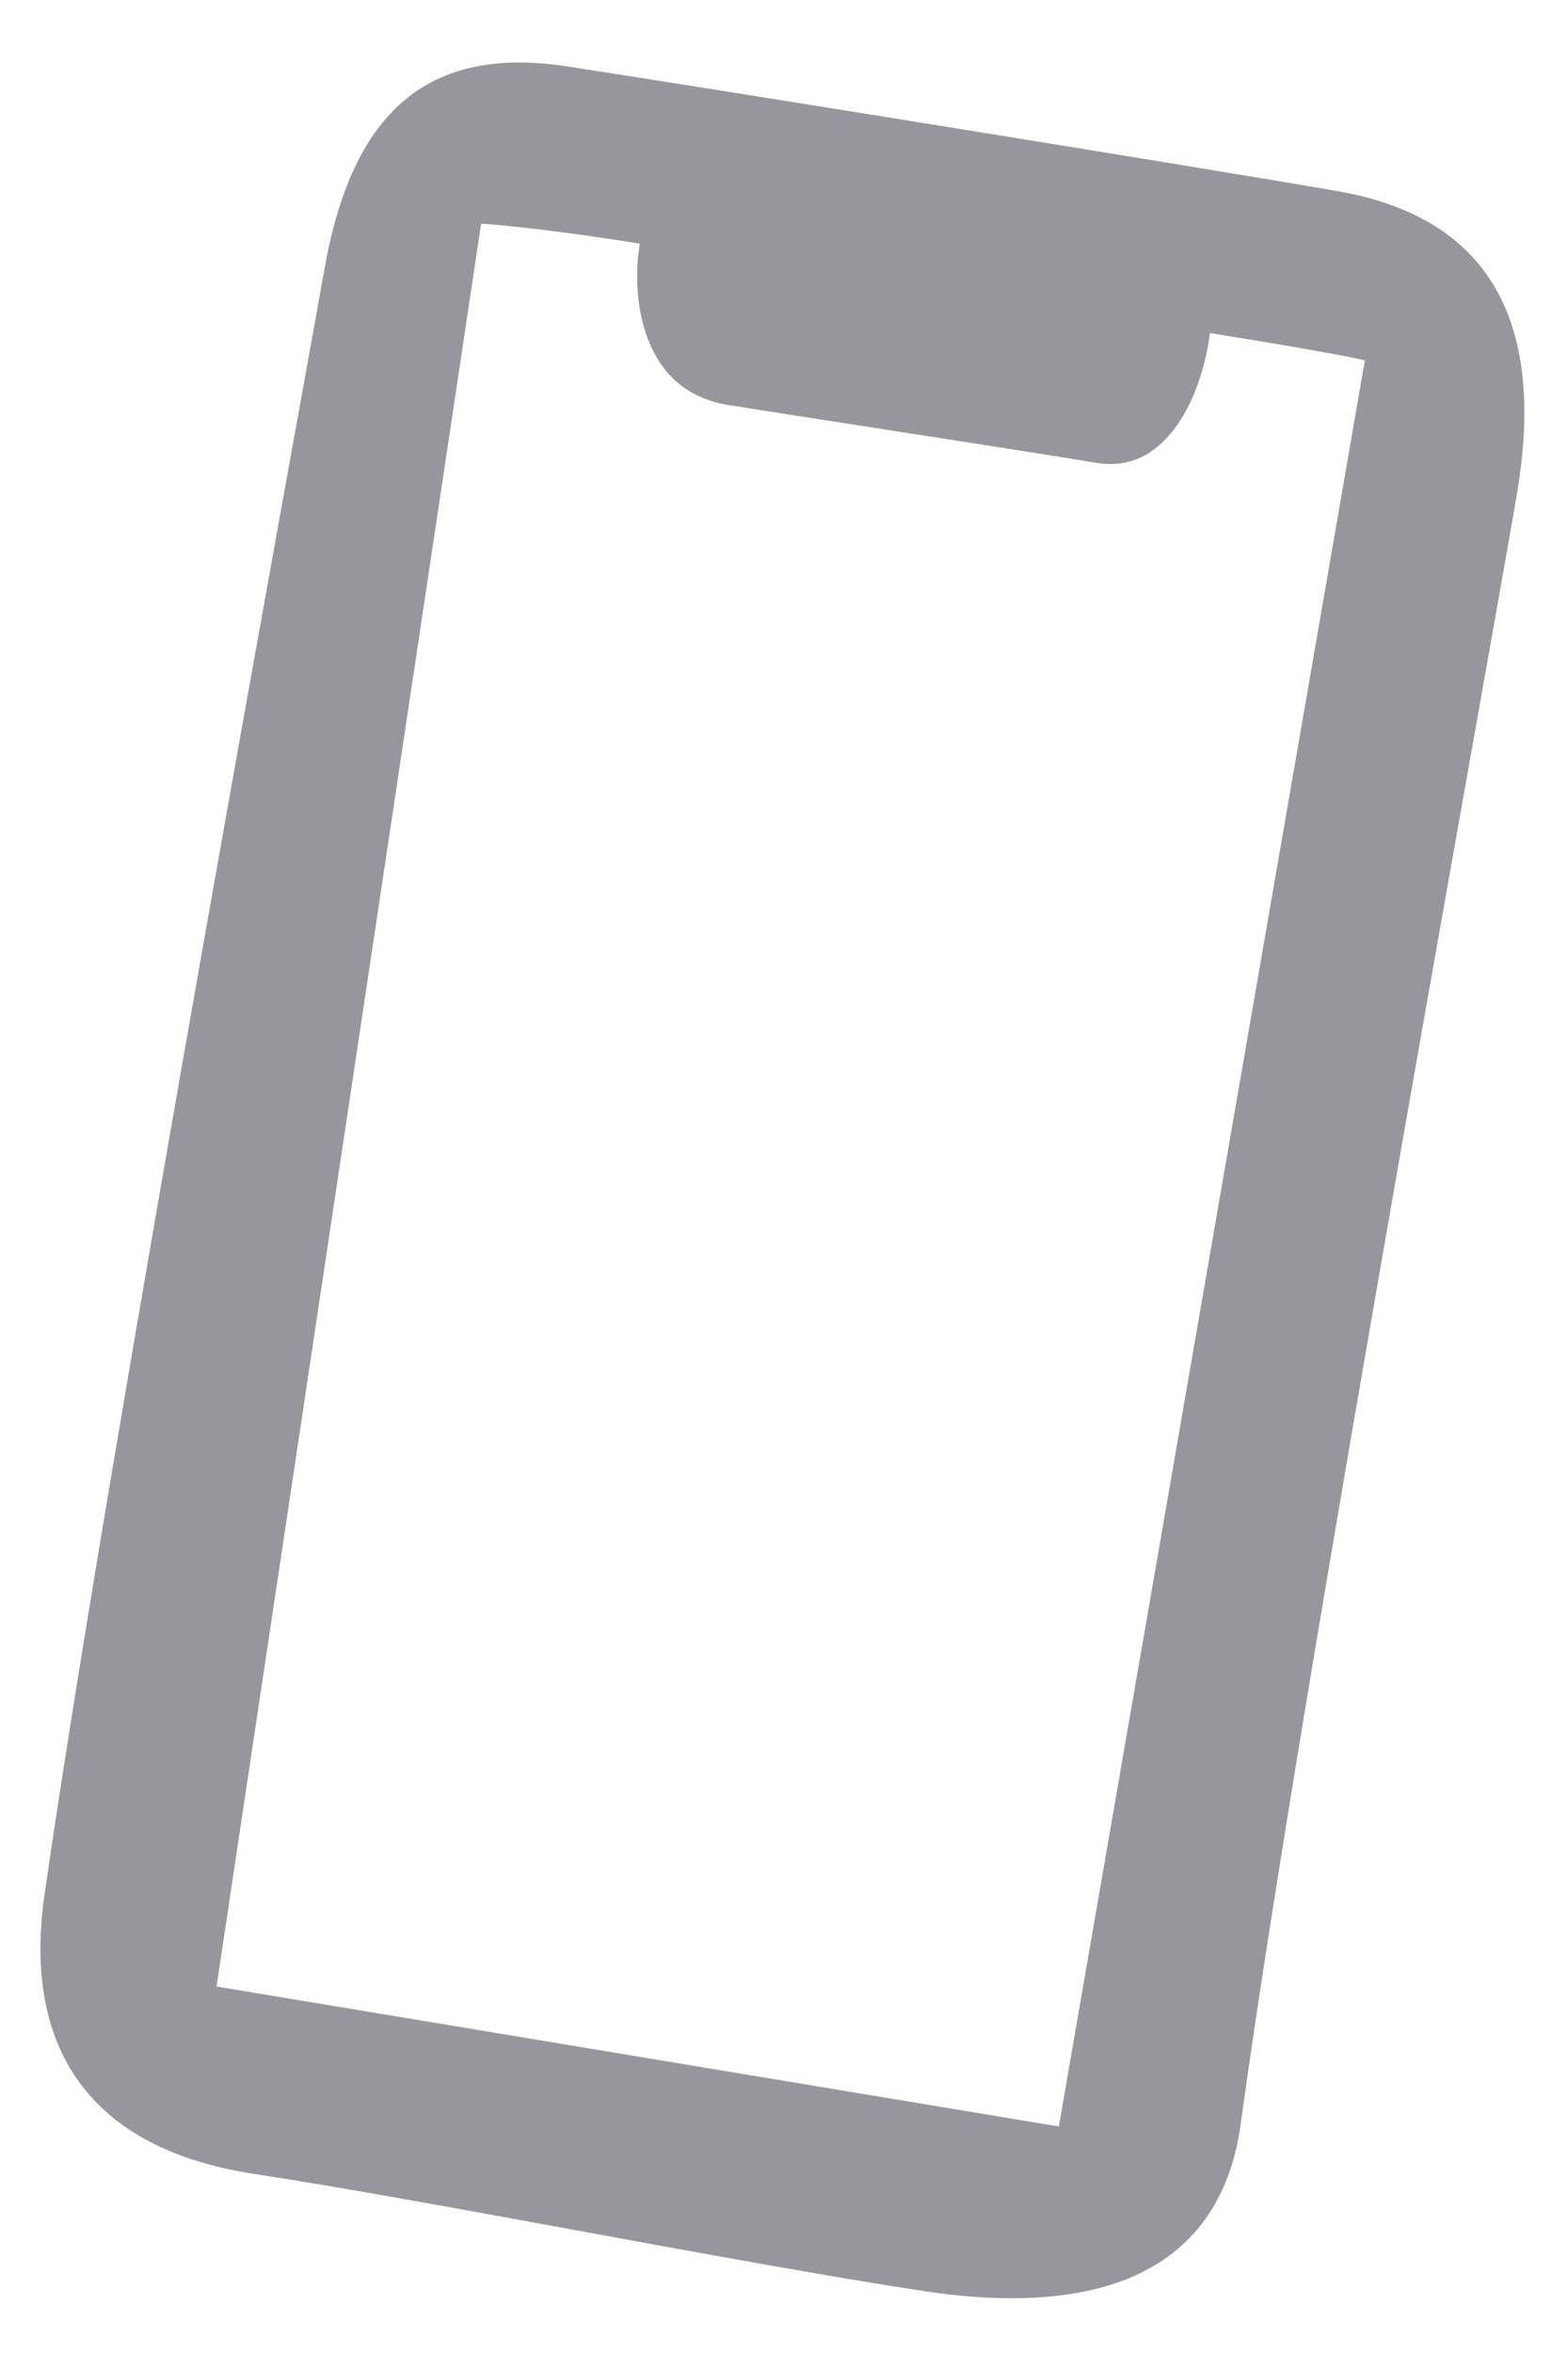 <svg width="58" height="87" viewBox="0 0 58 87" fill="none" xmlns="http://www.w3.org/2000/svg">
<path fill-rule="evenodd" clip-rule="evenodd" d="M45.896 78.514C45.174 83.814 40.946 85.743 34.132 84.705C27.319 83.668 15.909 81.371 9.412 80.38C2.913 79.39 0.894 75.293 1.644 70.073C4.02 53.539 11.395 13.418 11.992 10.004C13.019 4.12 15.824 1.671 20.963 2.454C25.108 3.085 44.189 6.149 49.483 7.069C55.52 8.122 57.005 12.404 56.172 17.875C55.71 20.902 48.072 62.546 45.896 78.514ZM44.755 12.314C44.48 14.519 43.216 17.563 40.55 17.113C37.884 16.664 28.235 15.192 26.884 14.964C23.703 14.428 23.336 10.971 23.667 9.009C19.842 8.394 17.797 8.268 17.797 8.268L8.009 73.45L39.166 78.626L50.486 13.324C50.487 13.323 49.522 13.079 44.755 12.314Z" fill="#96969C"/>
</svg>
